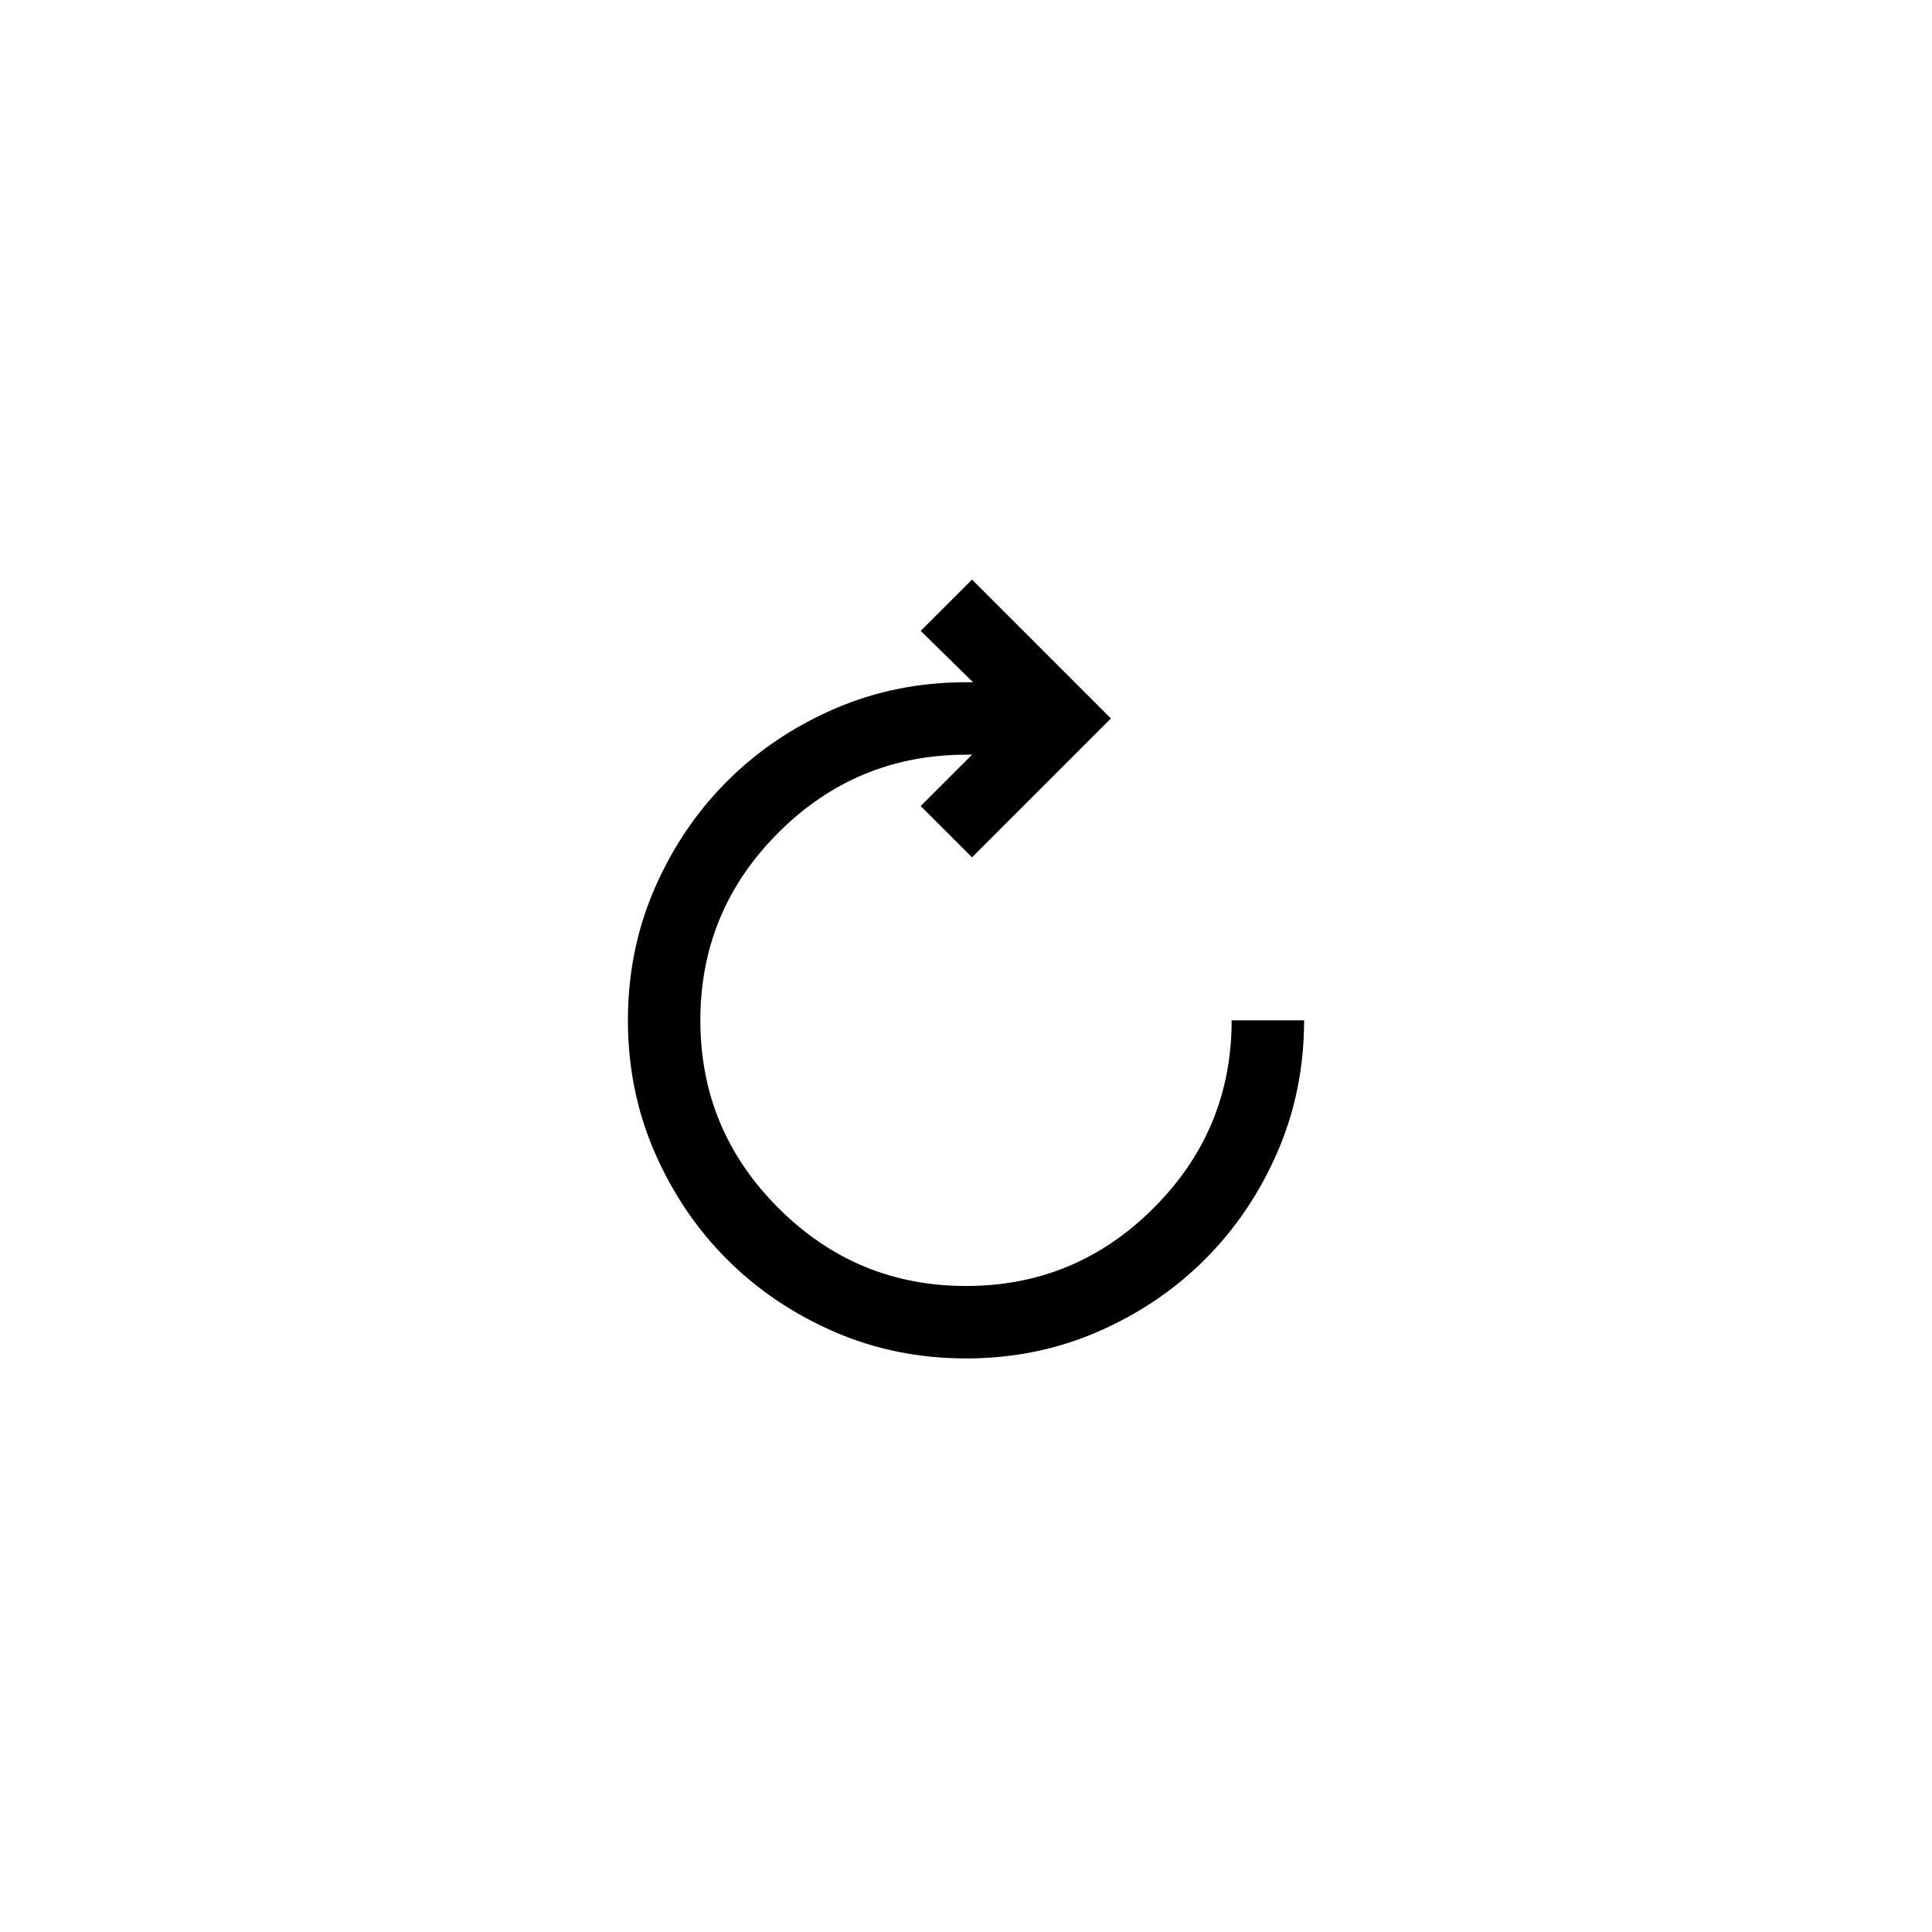 <svg width="40" height="40" viewBox="0 0 40 40" fill="none" xmlns="http://www.w3.org/2000/svg">
<path d="M20 28.125C20.972 28.125 21.883 27.94 22.732 27.571C23.581 27.201 24.32 26.702 24.948 26.073C25.577 25.445 26.076 24.706 26.446 23.857C26.815 23.008 27 22.097 27 21.125H25.5C25.5 22.639 24.962 23.934 23.885 25.01C22.809 26.087 21.514 26.625 20 26.625C18.486 26.625 17.191 26.087 16.115 25.01C15.038 23.934 14.5 22.639 14.5 21.125C14.5 19.611 15.038 18.316 16.115 17.24C17.191 16.163 18.489 15.625 20.008 15.625H20.125L19.062 16.688L20.125 17.75L23 14.875L20.125 12L19.062 13.062L20.146 14.125H20C19.028 14.125 18.117 14.31 17.268 14.679C16.419 15.049 15.68 15.548 15.052 16.177C14.423 16.805 13.924 17.544 13.554 18.393C13.185 19.242 13 20.153 13 21.125C13 22.097 13.185 23.008 13.554 23.857C13.924 24.706 14.423 25.445 15.052 26.073C15.68 26.702 16.419 27.201 17.268 27.571C18.117 27.94 19.028 28.125 20 28.125Z" fill="black"/>
</svg>
